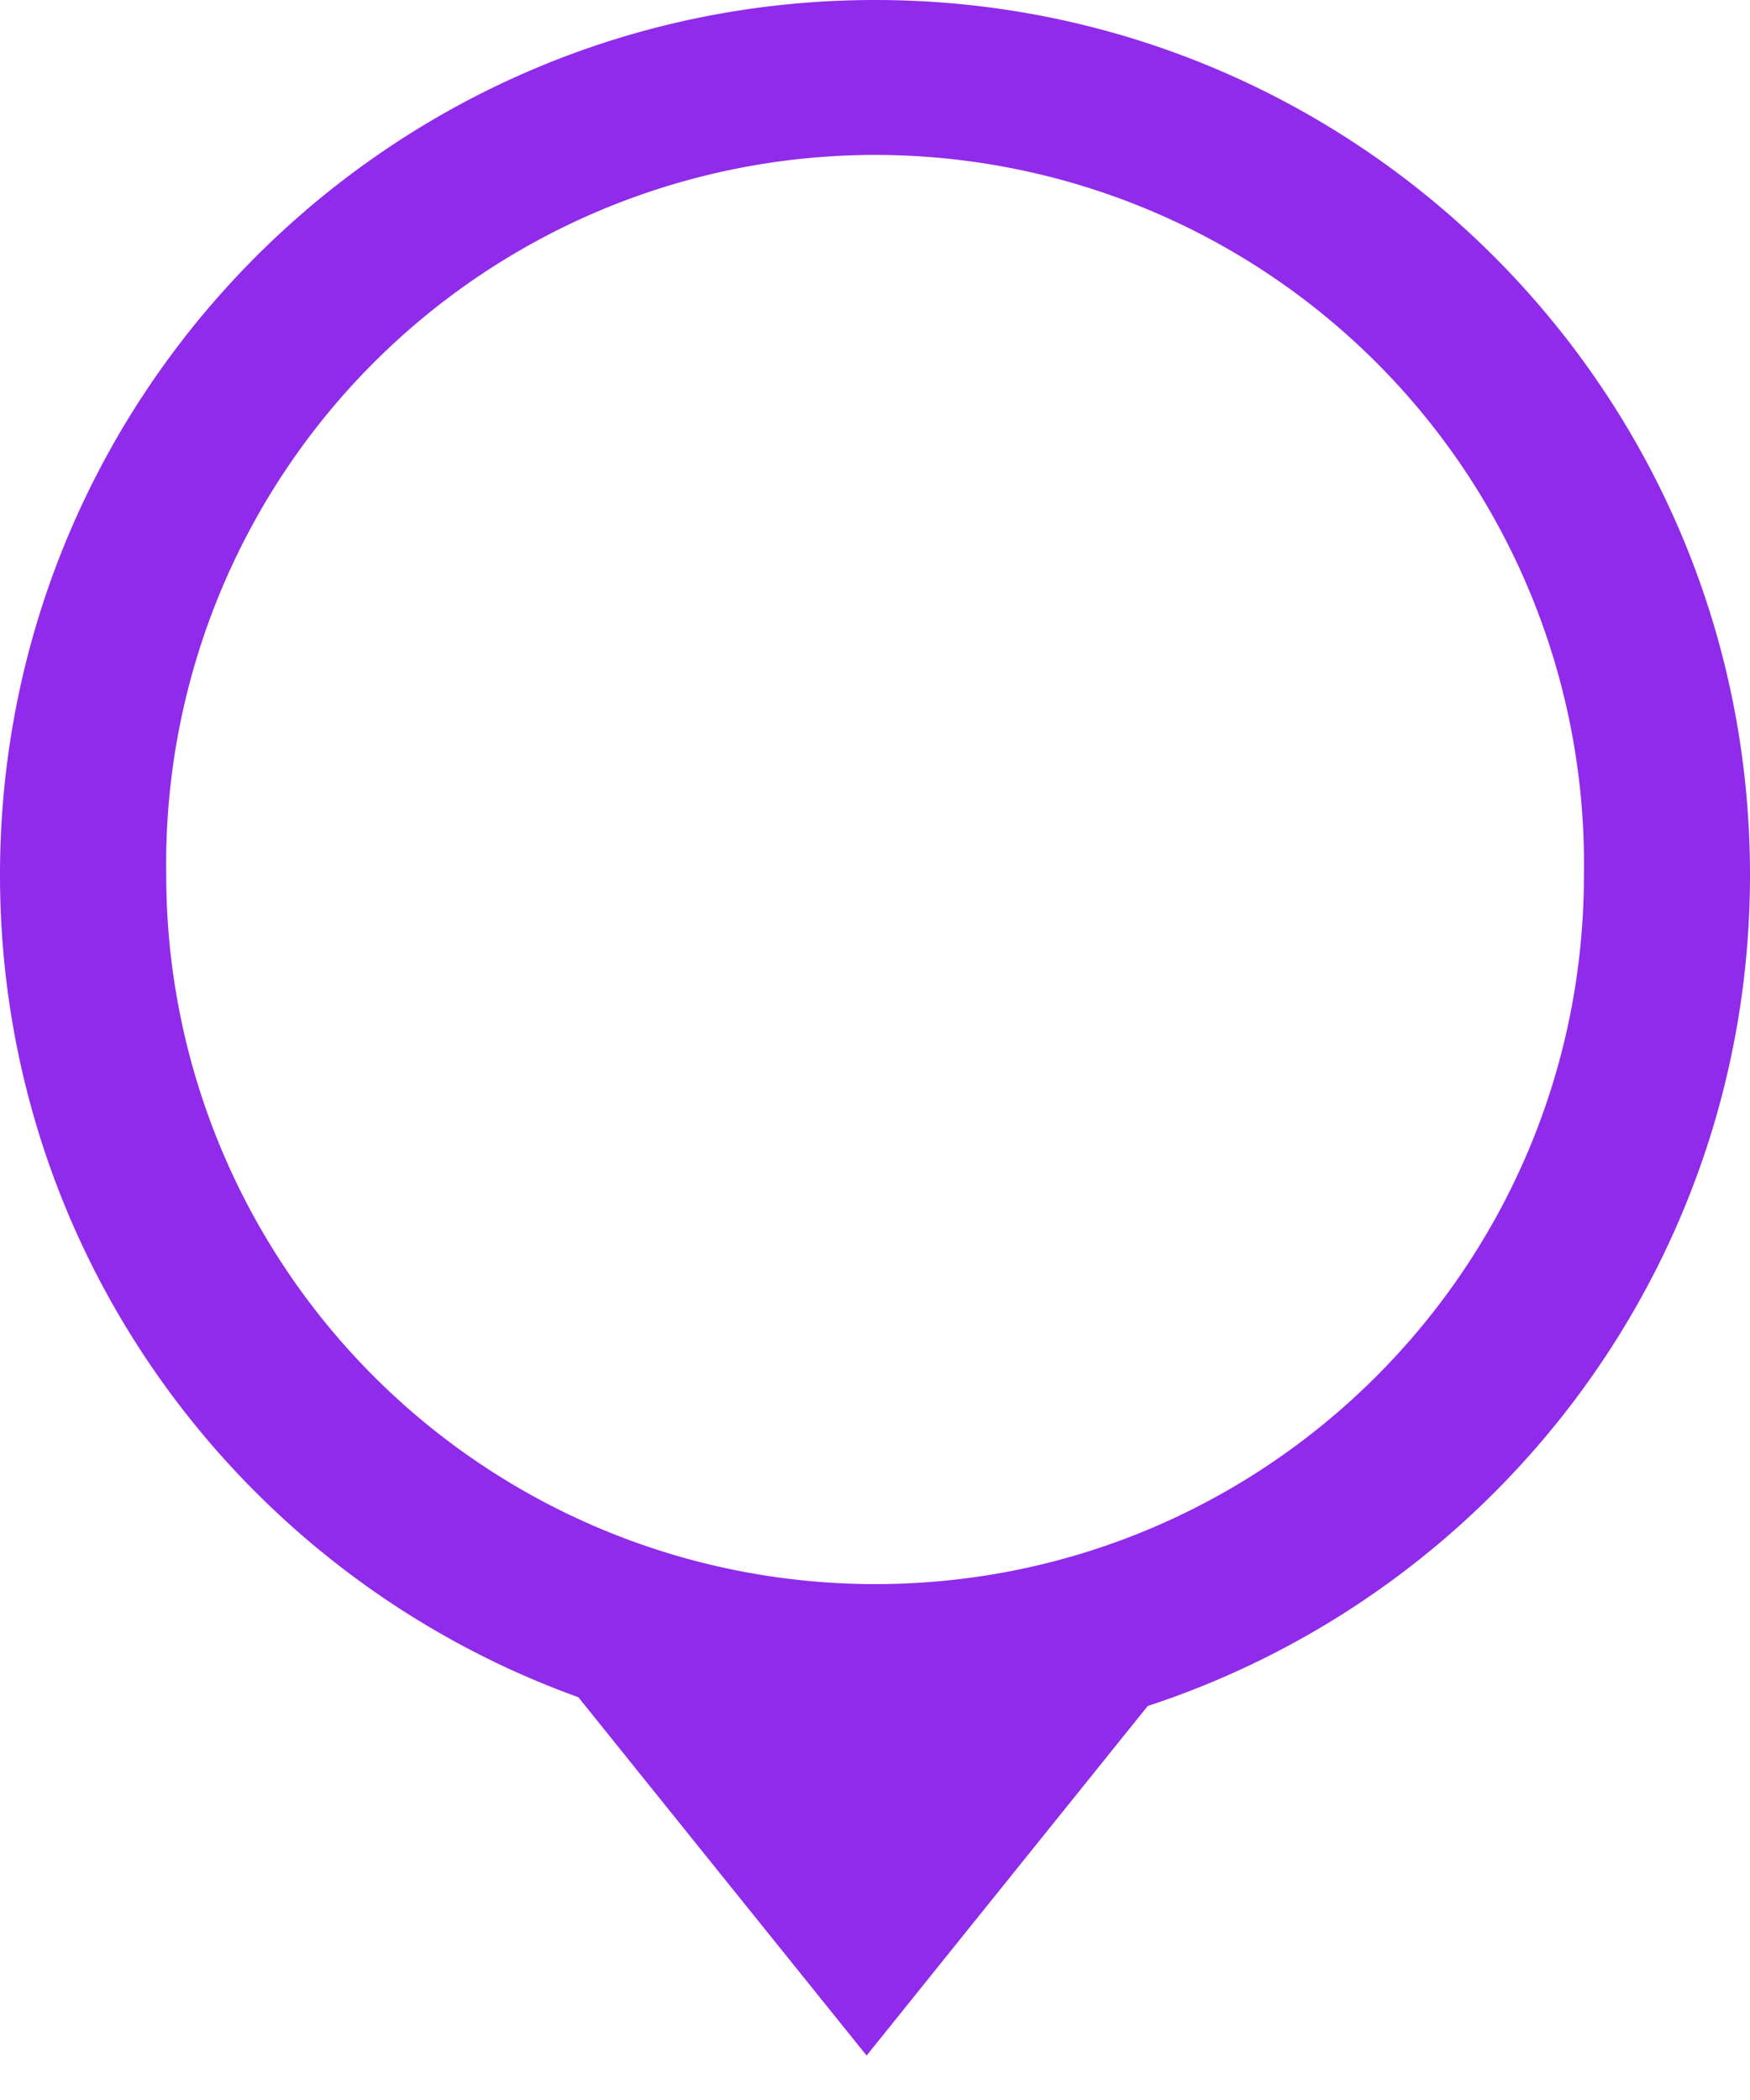 <svg xmlns="http://www.w3.org/2000/svg" width="20" height="24" viewBox="0 0 20 24">
    <path fill="#902BEB" fill-rule="evenodd" d="M10 0C4.478 0 0 4.475 0 10c0 4.333 2.759 8.01 6.61 9.397l1.474 1.833 1.82 2.262 1.819-2.262 1.394-1.733C17.112 18.187 20 14.434 20 9.999 20.001 4.475 15.521 0 10.001 0zm0 18.104A8.102 8.102 0 0 1 1.9 10a8.102 8.102 0 1 1 16.202 0c0 4.474-3.627 8.104-8.101 8.104z"/>
</svg>
